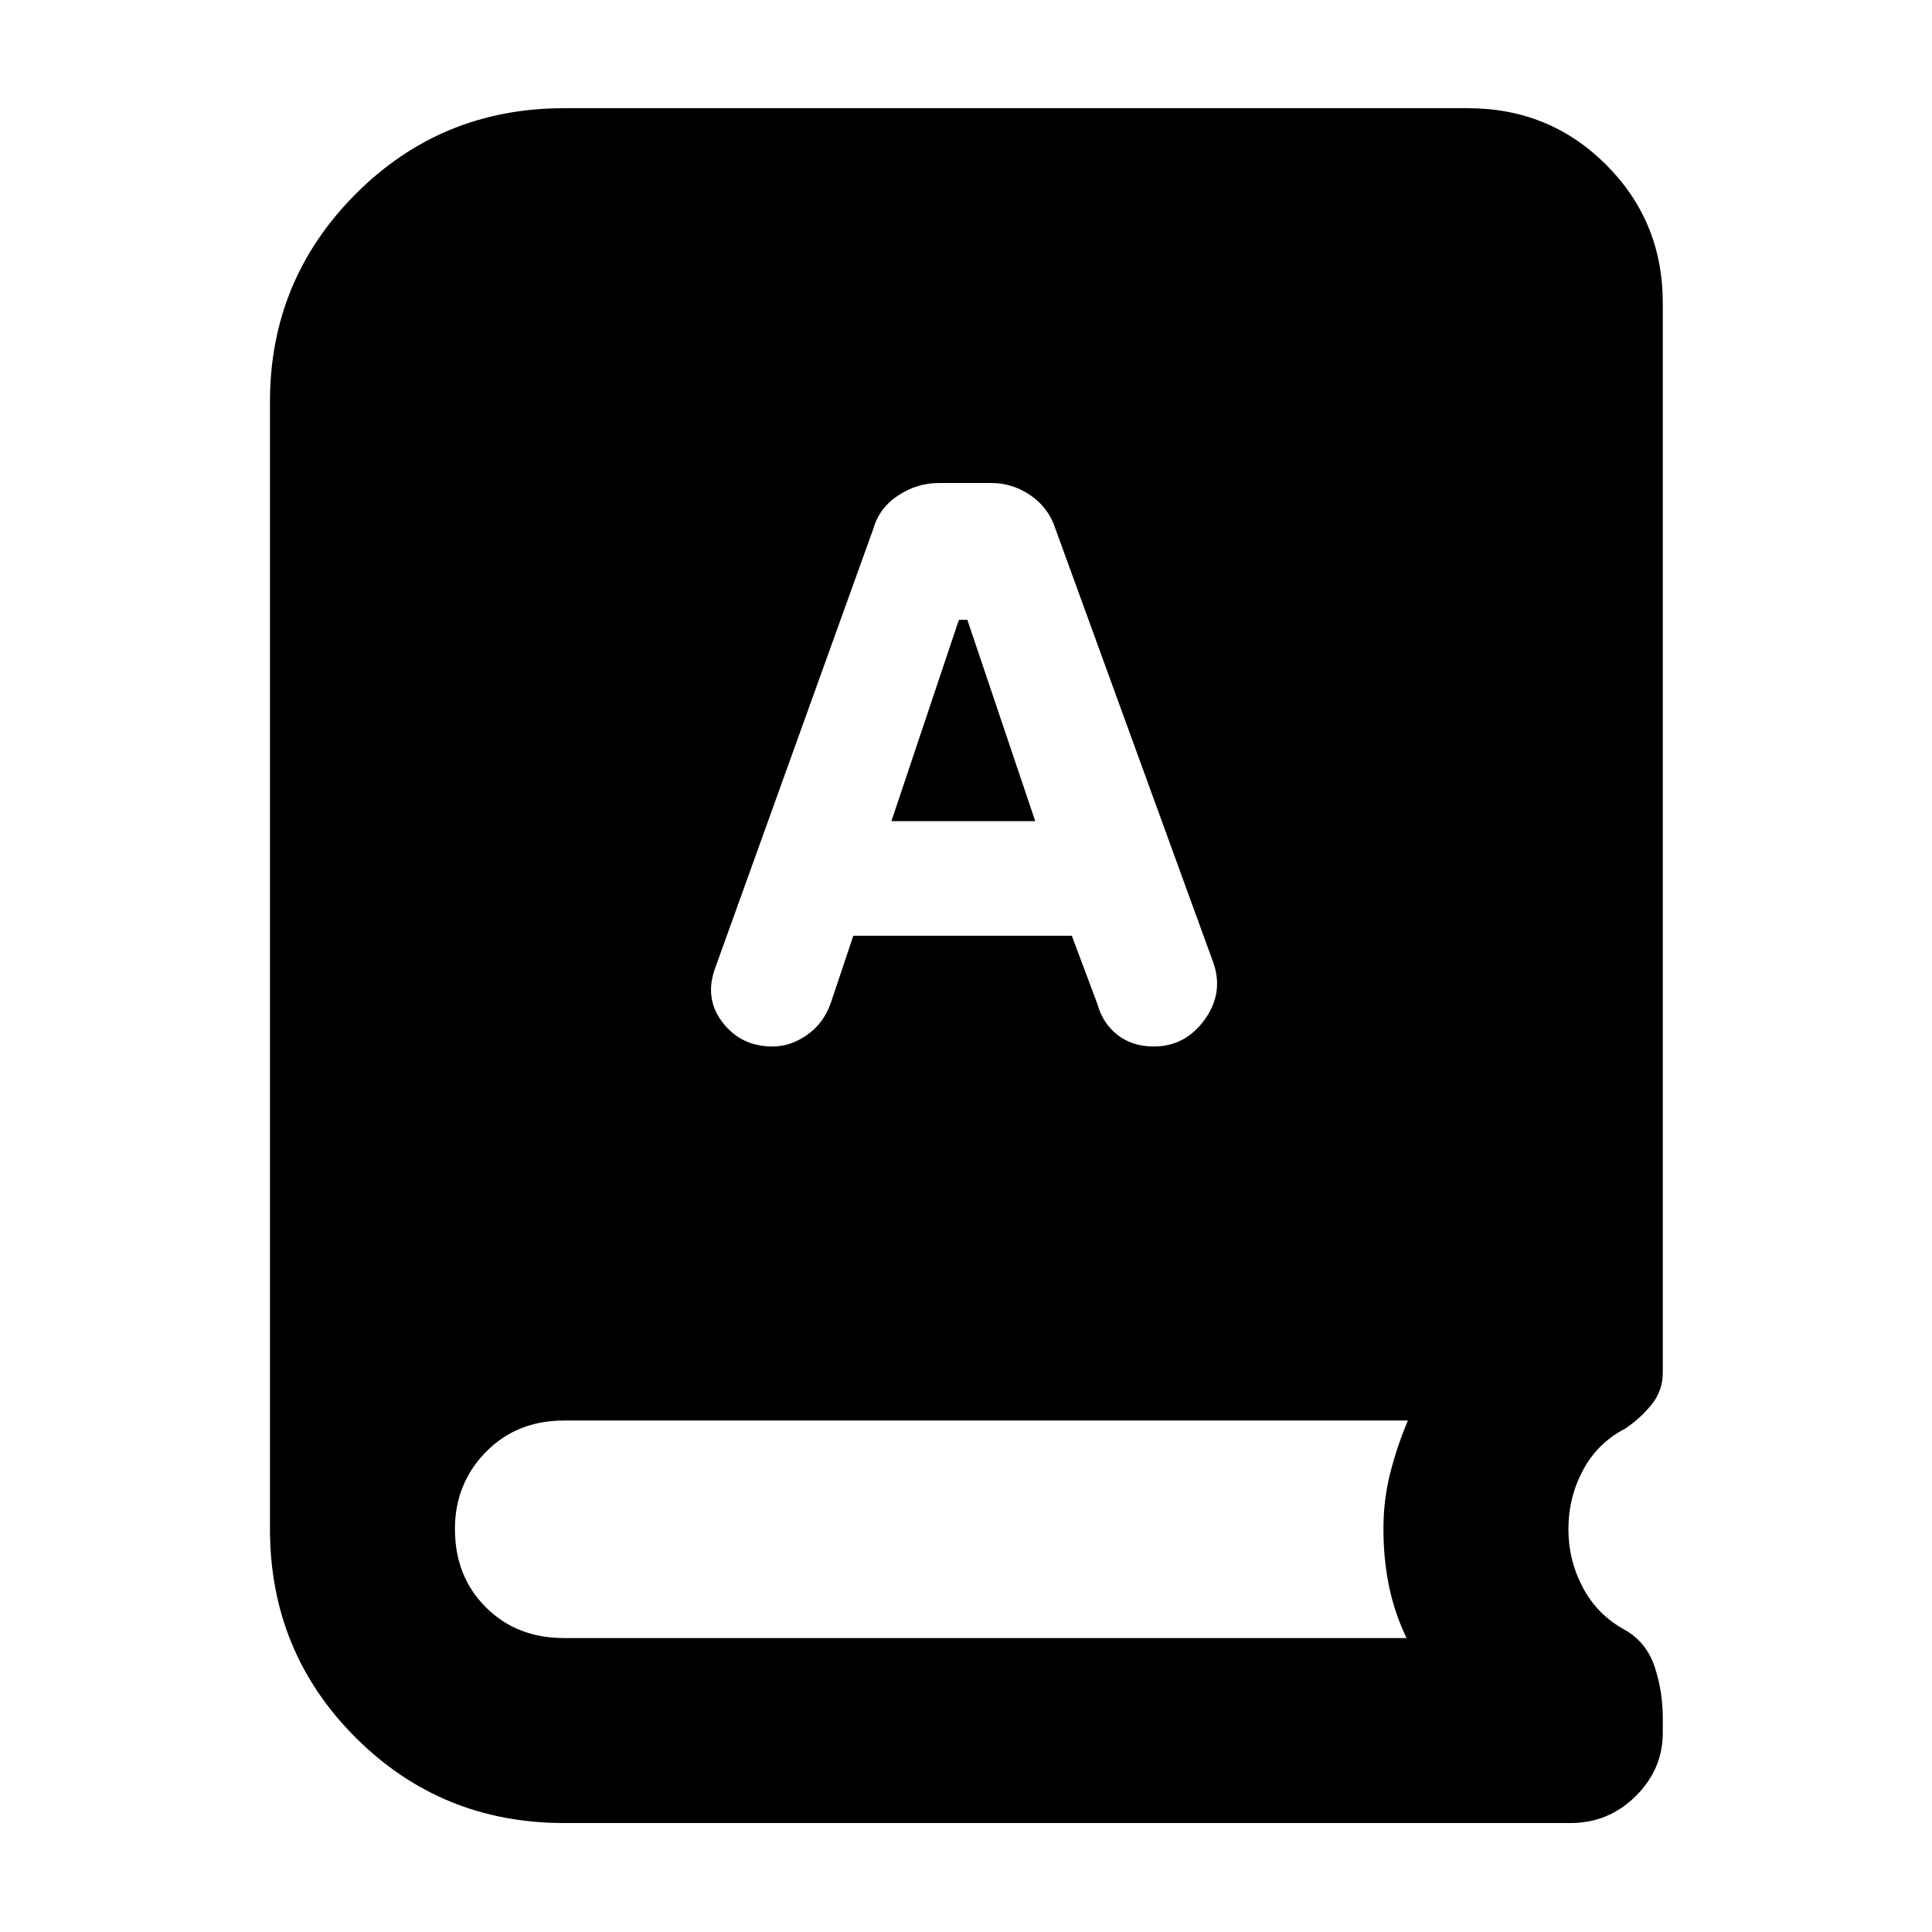 <svg xmlns="http://www.w3.org/2000/svg" height="40" viewBox="0 -960 960 960" width="40"><path d="M280.246-54.145q-61.072 0-103.586-42.514-42.515-42.515-42.515-103.587V-760.42q0-60.406 42.515-103.109 42.514-42.703 103.586-42.703H729.42q40.565 0 68.689 28.123 28.123 28.124 28.123 68.689v531.406q0 9.116-5.674 16.065-5.674 6.949-13.022 11.818-13.768 7.145-20.985 20.725-7.218 13.58-7.218 29.16 0 15.579 7.218 29.159 7.217 13.58 20.985 21.058 10.566 6.058 14.631 18.196 4.065 12.138 4.065 25.703v7.115q0 18.174-13.486 31.522-13.485 13.348-32.326 13.348H280.246ZM424-495.03h108.58l12.768 34.087q2.623 9.522 10 15.232 7.377 5.71 17.898 5.71 15.754 0 25.392-13.42 9.637-13.421 4.116-28.609l-78.305-215.174q-3.333-10.42-12.304-16.609Q503.174-720 492.42-720h-25.84q-10.855 0-20.276 6.188-9.42 6.189-12.376 16.609l-78.305 217.507q-5.942 15.421 3.29 27.558Q368.145-440 383.899-440q8.912 0 17.072-5.71 8.159-5.71 11.725-15.565L424-495.029ZM442.942-552l33.536-100.029h4.189L514.391-552h-71.449ZM280.246-146.058h418.667q-5.913-12.246-8.703-25.739-2.79-13.493-2.79-28.449 0-14.58 3.406-27.928t8.754-25.971H280.246q-23.536 0-38.862 15.681t-15.326 38.218q0 23.536 15.326 38.862t38.862 15.326Z"/></svg>